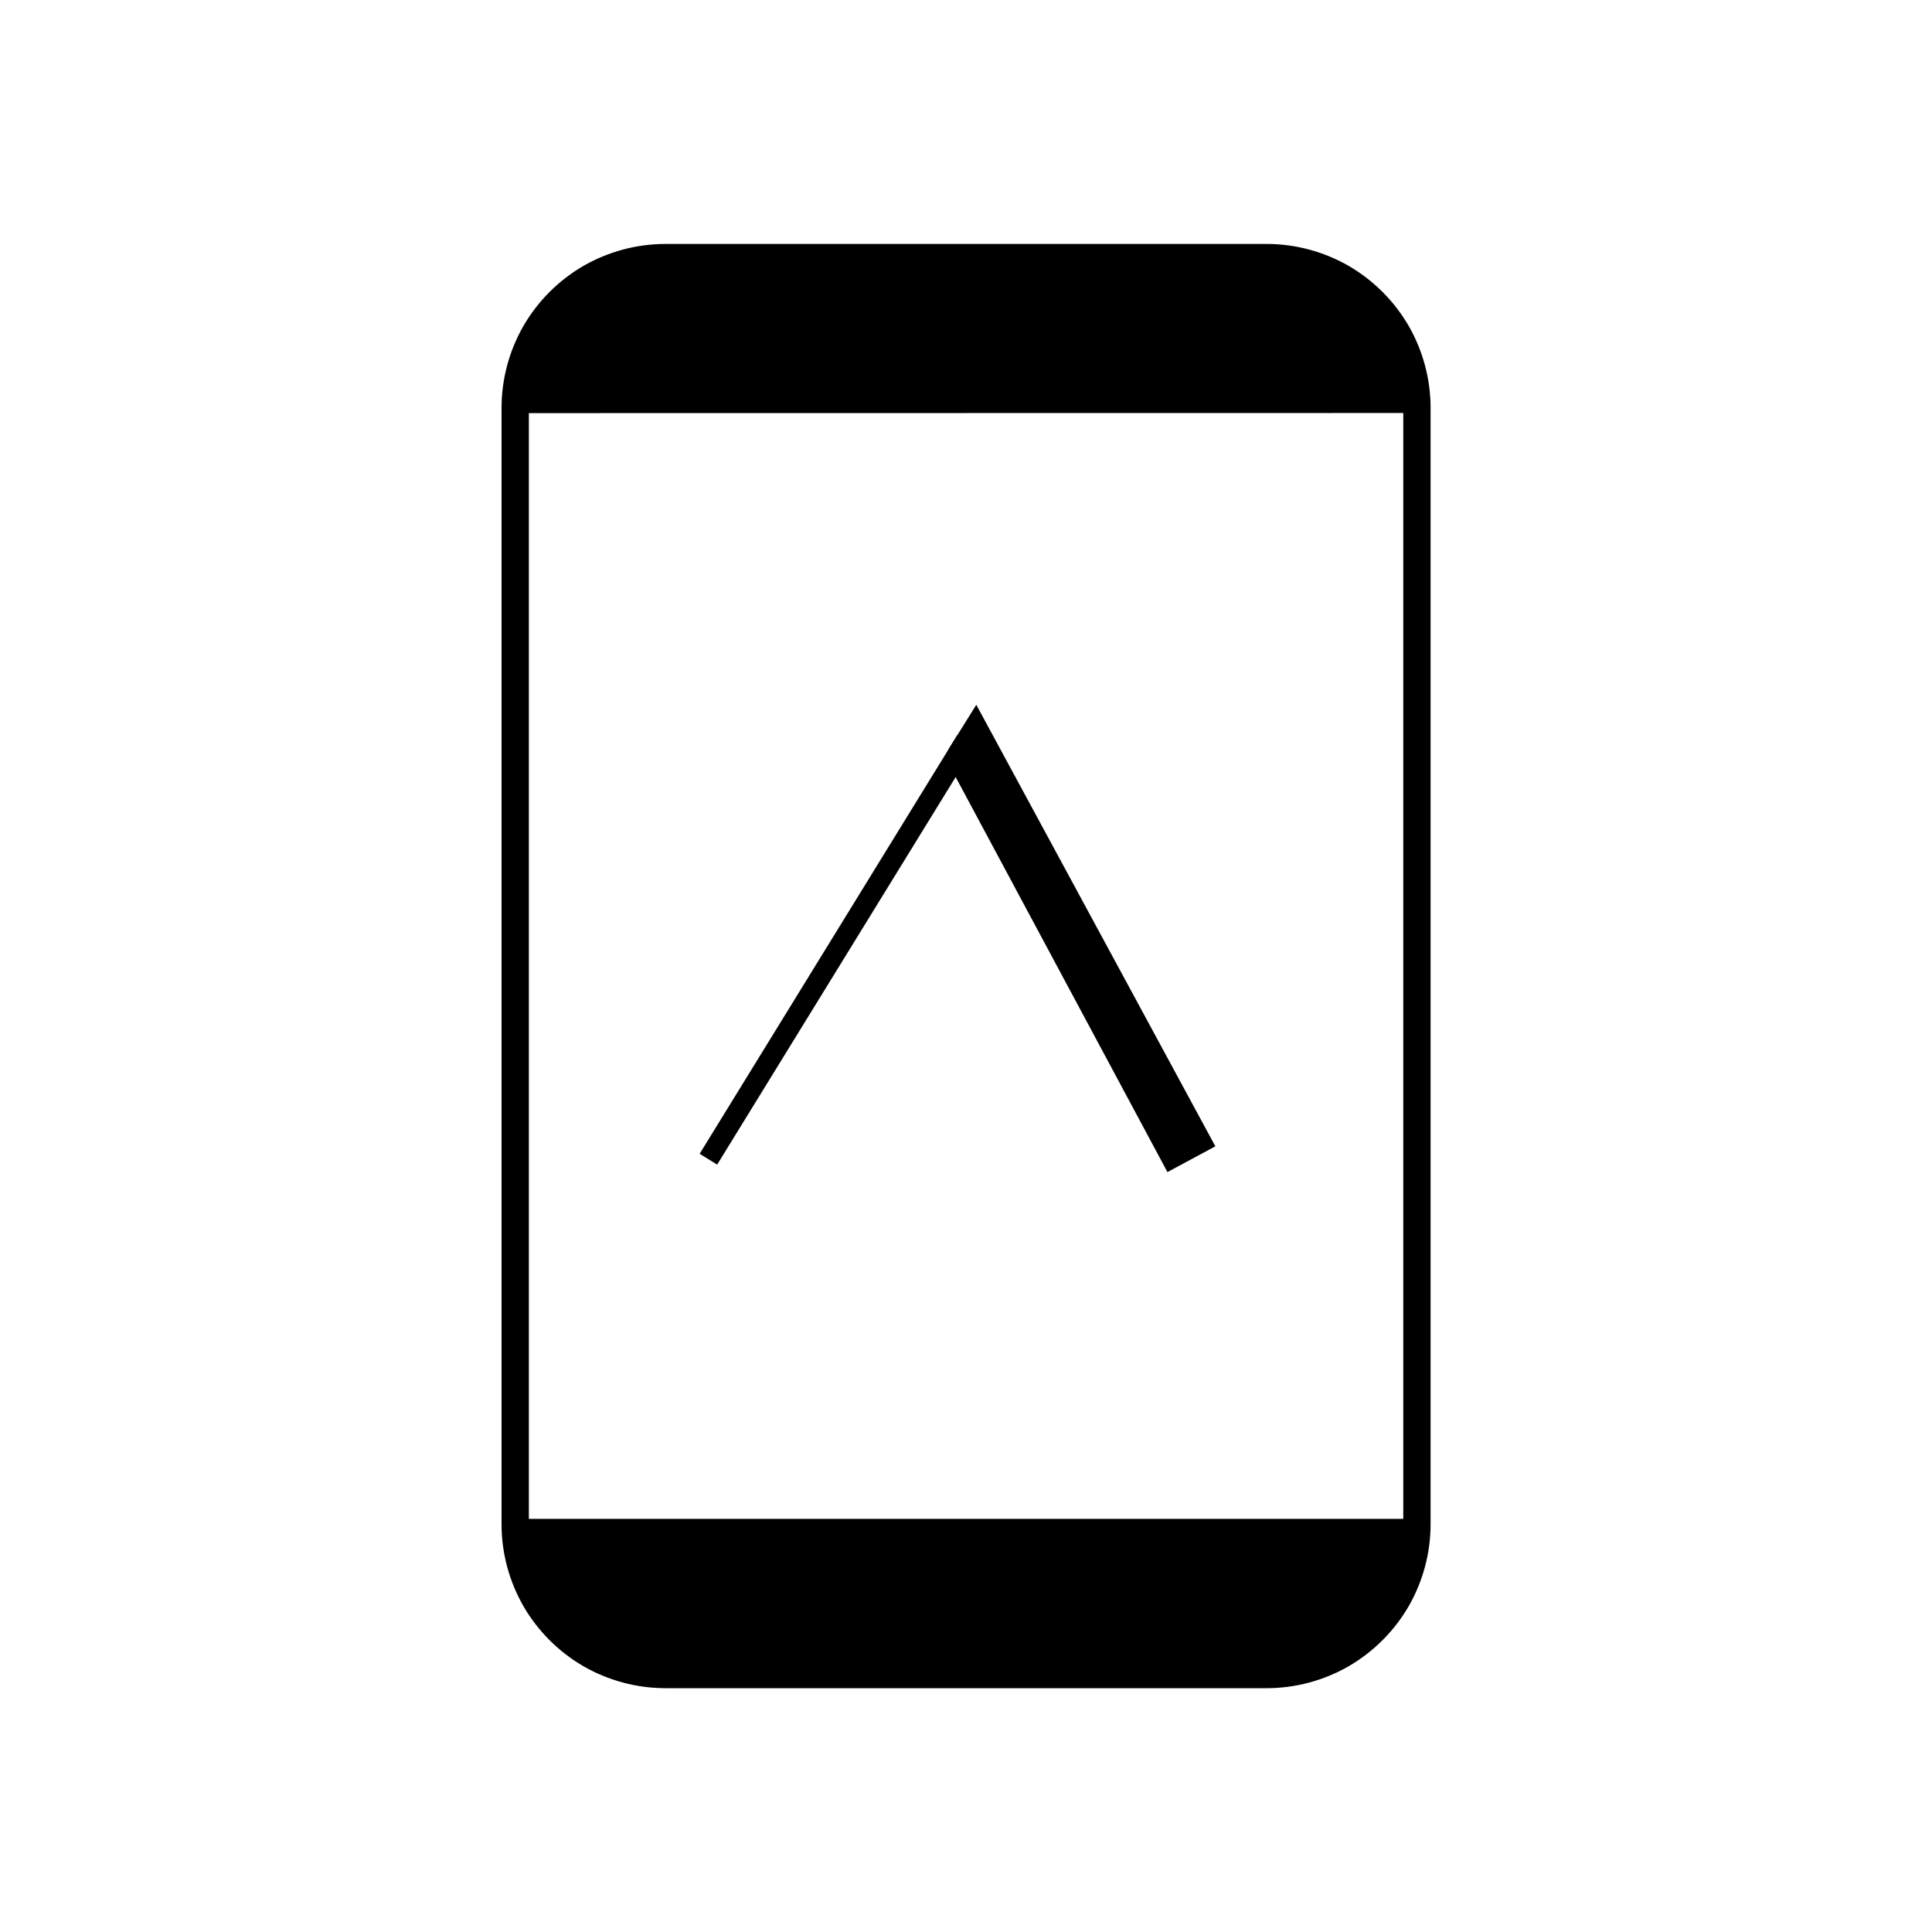 <?xml version="1.0" encoding="UTF-8"?>
<!DOCTYPE svg PUBLIC "-//W3C//DTD SVG 1.1//EN" "http://www.w3.org/Graphics/SVG/1.1/DTD/svg11.dtd">
<svg version="1.2" width="150mm" height="150mm" viewBox="0 0 15000 15000" preserveAspectRatio="xMidYMid" fill-rule="evenodd" stroke-width="28.222" stroke-linejoin="round" xmlns="http://www.w3.org/2000/svg" xmlns:ooo="http://xml.openoffice.org/svg/export" xmlns:xlink="http://www.w3.org/1999/xlink" xmlns:presentation="http://sun.com/xmlns/staroffice/presentation" xmlns:smil="http://www.w3.org/2001/SMIL20/" xmlns:anim="urn:oasis:names:tc:opendocument:xmlns:animation:1.0" xml:space="preserve">
 <defs class="ClipPathGroup">
  <clipPath id="presentation_clip_path" clipPathUnits="userSpaceOnUse">
   <rect x="0" y="0" width="15000" height="15000"/>
  </clipPath>
  <clipPath id="presentation_clip_path_shrink" clipPathUnits="userSpaceOnUse">
   <rect x="15" y="15" width="14970" height="14970"/>
  </clipPath>
 </defs>
 <defs class="TextShapeIndex">
  <g ooo:slide="id1" ooo:id-list="id3 id4 id5 id6 id7"/>
 </defs>
 <defs class="EmbeddedBulletChars">
  <g id="bullet-char-template-57356" transform="scale(0,-0)">
   <path d="M 580,1141 L 1163,571 580,0 -4,571 580,1141 Z"/>
  </g>
  <g id="bullet-char-template-57354" transform="scale(0,-0)">
   <path d="M 8,1128 L 1137,1128 1137,0 8,0 8,1128 Z"/>
  </g>
  <g id="bullet-char-template-10146" transform="scale(0,-0)">
   <path d="M 174,0 L 602,739 174,1481 1456,739 174,0 Z M 1358,739 L 309,1346 659,739 1358,739 Z"/>
  </g>
  <g id="bullet-char-template-10132" transform="scale(0,-0)">
   <path d="M 2015,739 L 1276,0 717,0 1260,543 174,543 174,936 1260,936 717,1481 1274,1481 2015,739 Z"/>
  </g>
  <g id="bullet-char-template-10007" transform="scale(0,-0)">
   <path d="M 0,-2 C -7,14 -16,27 -25,37 L 356,567 C 262,823 215,952 215,954 215,979 228,992 255,992 264,992 276,990 289,987 310,991 331,999 354,1012 L 381,999 492,748 772,1049 836,1024 860,1049 C 881,1039 901,1025 922,1006 886,937 835,863 770,784 769,783 710,716 594,584 L 774,223 C 774,196 753,168 711,139 L 727,119 C 717,90 699,76 672,76 641,76 570,178 457,381 L 164,-76 C 142,-110 111,-127 72,-127 30,-127 9,-110 8,-76 1,-67 -2,-52 -2,-32 -2,-23 -1,-13 0,-2 Z"/>
  </g>
  <g id="bullet-char-template-10004" transform="scale(0,-0)">
   <path d="M 285,-33 C 182,-33 111,30 74,156 52,228 41,333 41,471 41,549 55,616 82,672 116,743 169,778 240,778 293,778 328,747 346,684 L 369,508 C 377,444 397,411 428,410 L 1163,1116 C 1174,1127 1196,1133 1229,1133 1271,1133 1292,1118 1292,1087 L 1292,965 C 1292,929 1282,901 1262,881 L 442,47 C 390,-6 338,-33 285,-33 Z"/>
  </g>
  <g id="bullet-char-template-9679" transform="scale(0,-0)">
   <path d="M 813,0 C 632,0 489,54 383,161 276,268 223,411 223,592 223,773 276,916 383,1023 489,1130 632,1184 813,1184 992,1184 1136,1130 1245,1023 1353,916 1407,772 1407,592 1407,412 1353,268 1245,161 1136,54 992,0 813,0 Z"/>
  </g>
  <g id="bullet-char-template-8226" transform="scale(0,-0)">
   <path d="M 346,457 C 273,457 209,483 155,535 101,586 74,649 74,723 74,796 101,859 155,911 209,963 273,989 346,989 419,989 480,963 531,910 582,859 608,796 608,723 608,648 583,586 532,535 482,483 420,457 346,457 Z"/>
  </g>
  <g id="bullet-char-template-8211" transform="scale(0,-0)">
   <path d="M -4,459 L 1135,459 1135,606 -4,606 -4,459 Z"/>
  </g>
  <g id="bullet-char-template-61548" transform="scale(0,-0)">
   <path d="M 173,740 C 173,903 231,1043 346,1159 462,1274 601,1332 765,1332 928,1332 1067,1274 1183,1159 1299,1043 1357,903 1357,740 1357,577 1299,437 1183,322 1067,206 928,148 765,148 601,148 462,206 346,322 231,437 173,577 173,740 Z"/>
  </g>
 </defs>
 <g>
  <g id="id2" class="Master_Slide">
   <g id="bg-id2" class="Background"/>
   <g id="bo-id2" class="BackgroundObjects"/>
  </g>
 </g>
 <g class="SlideGroup">
  <g>
   <g id="container-id1">
    <g id="id1" class="Slide" clip-path="url(#presentation_clip_path)">
     <g class="Page">
      <g class="com.sun.star.drawing.CustomShape">
       <g id="id3">
        <rect class="BoundingBox" stroke="none" fill="none" x="3894" y="1893" width="7214" height="11216"/>
        <path fill="none" stroke="rgb(0,0,0)" stroke-width="212" stroke-linejoin="round" d="M 5166,2000 L 5167,2000 C 4962,2000 4761,2054 4583,2156 4406,2259 4259,2406 4156,2583 4054,2761 4000,2962 4000,3167 L 4000,11834 4000,11834 C 4000,12039 4054,12240 4156,12418 4259,12595 4406,12742 4583,12845 4761,12947 4962,13001 5167,13001 L 9834,13001 9834,13001 C 10039,13001 10240,12947 10418,12845 10595,12742 10742,12595 10845,12418 10947,12240 11001,12039 11001,11834 L 11001,3166 11001,3167 11001,3167 C 11001,2962 10947,2761 10845,2583 10742,2406 10595,2259 10418,2156 10240,2054 10039,2000 9834,2000 L 5166,2000 Z"/>
       </g>
      </g>
      <g class="com.sun.star.drawing.PolyPolygonShape">
       <g id="id4">
        <rect class="BoundingBox" stroke="none" fill="none" x="3959" y="1959" width="7084" height="1250"/>
        <path fill="rgb(0,0,0)" stroke="none" d="M 5166,2000 L 5167,2000 5090,2003 5014,2010 4939,2022 4865,2040 4792,2062 4721,2089 4651,2120 4583,2156 4518,2197 4456,2241 4397,2290 4342,2342 4290,2397 4241,2456 4197,2518 4156,2583 4120,2651 4089,2721 4062,2792 4040,2865 4022,2939 4010,3014 4003,3090 4000,3167 11001,3166 11001,3167 11001,3167 10998,3090 10991,3014 10979,2939 10961,2865 10939,2792 10912,2721 10881,2651 10845,2583 10804,2518 10760,2456 10711,2397 10659,2342 10604,2290 10545,2241 10483,2197 10418,2156 10350,2120 10280,2089 10209,2062 10136,2040 10062,2022 9987,2010 9911,2003 9834,2000 5166,2000 Z"/>
        <path fill="none" stroke="rgb(0,0,0)" stroke-width="81" stroke-linejoin="round" d="M 5166,2000 L 5167,2000 5090,2003 5014,2010 4939,2022 4865,2040 4792,2062 4721,2089 4651,2120 4583,2156 4518,2197 4456,2241 4397,2290 4342,2342 4290,2397 4241,2456 4197,2518 4156,2583 4120,2651 4089,2721 4062,2792 4040,2865 4022,2939 4010,3014 4003,3090 4000,3167 11001,3166 11001,3167 11001,3167 10998,3090 10991,3014 10979,2939 10961,2865 10939,2792 10912,2721 10881,2651 10845,2583 10804,2518 10760,2456 10711,2397 10659,2342 10604,2290 10545,2241 10483,2197 10418,2156 10350,2120 10280,2089 10209,2062 10136,2040 10062,2022 9987,2010 9911,2003 9834,2000 5166,2000 Z"/>
       </g>
      </g>
      <g class="com.sun.star.drawing.PolyPolygonShape">
       <g id="id5">
        <rect class="BoundingBox" stroke="none" fill="none" x="3959" y="11792" width="7084" height="1250"/>
        <path fill="rgb(0,0,0)" stroke="none" d="M 4000,11833 L 4000,11833 4003,11910 4010,11986 4022,12061 4040,12135 4062,12208 4089,12279 4120,12349 4156,12417 4197,12482 4241,12544 4290,12603 4342,12658 4397,12710 4456,12759 4518,12803 4583,12844 4651,12880 4721,12911 4792,12938 4865,12960 4939,12978 5014,12990 5090,12997 5167,13000 9834,13000 9834,13000 9911,12997 9987,12990 10062,12978 10136,12960 10209,12938 10280,12911 10350,12880 10418,12844 10483,12803 10545,12759 10604,12710 10659,12658 10711,12603 10760,12544 10804,12482 10845,12417 10881,12349 10912,12279 10939,12208 10961,12135 10979,12061 10991,11986 10998,11910 11001,11833 4000,11833 Z"/>
        <path fill="none" stroke="rgb(0,0,0)" stroke-width="81" stroke-linejoin="round" d="M 4000,11833 L 4000,11833 4003,11910 4010,11986 4022,12061 4040,12135 4062,12208 4089,12279 4120,12349 4156,12417 4197,12482 4241,12544 4290,12603 4342,12658 4397,12710 4456,12759 4518,12803 4583,12844 4651,12880 4721,12911 4792,12938 4865,12960 4939,12978 5014,12990 5090,12997 5167,13000 9834,13000 9834,13000 9911,12997 9987,12990 10062,12978 10136,12960 10209,12938 10280,12911 10350,12880 10418,12844 10483,12803 10545,12759 10604,12710 10659,12658 10711,12603 10760,12544 10804,12482 10845,12417 10881,12349 10912,12279 10939,12208 10961,12135 10979,12061 10991,11986 10998,11910 11001,11833 4000,11833 Z"/>
       </g>
      </g>
      <g class="com.sun.star.drawing.PolyPolygonShape">
       <g id="id6">
        <rect class="BoundingBox" stroke="none" fill="none" x="5432" y="5708" width="2137" height="3335"/>
        <path fill="rgb(0,0,0)" stroke="none" d="M 5568,9042 L 5500,9000 5432,8958 7432,5708 7500,5750 7568,5792 5568,9042 Z"/>
       </g>
      </g>
      <g class="com.sun.star.drawing.PolyPolygonShape">
       <g id="id7">
        <rect class="BoundingBox" stroke="none" fill="none" x="7335" y="5472" width="2102" height="3629"/>
        <path fill="rgb(0,0,0)" stroke="none" d="M 7335,5875 L 7375,5800 7580,5472 9436,8900 9250,9000 9064,9100 7335,5875 Z"/>
       </g>
      </g>
     </g>
    </g>
   </g>
  </g>
 </g>
</svg>